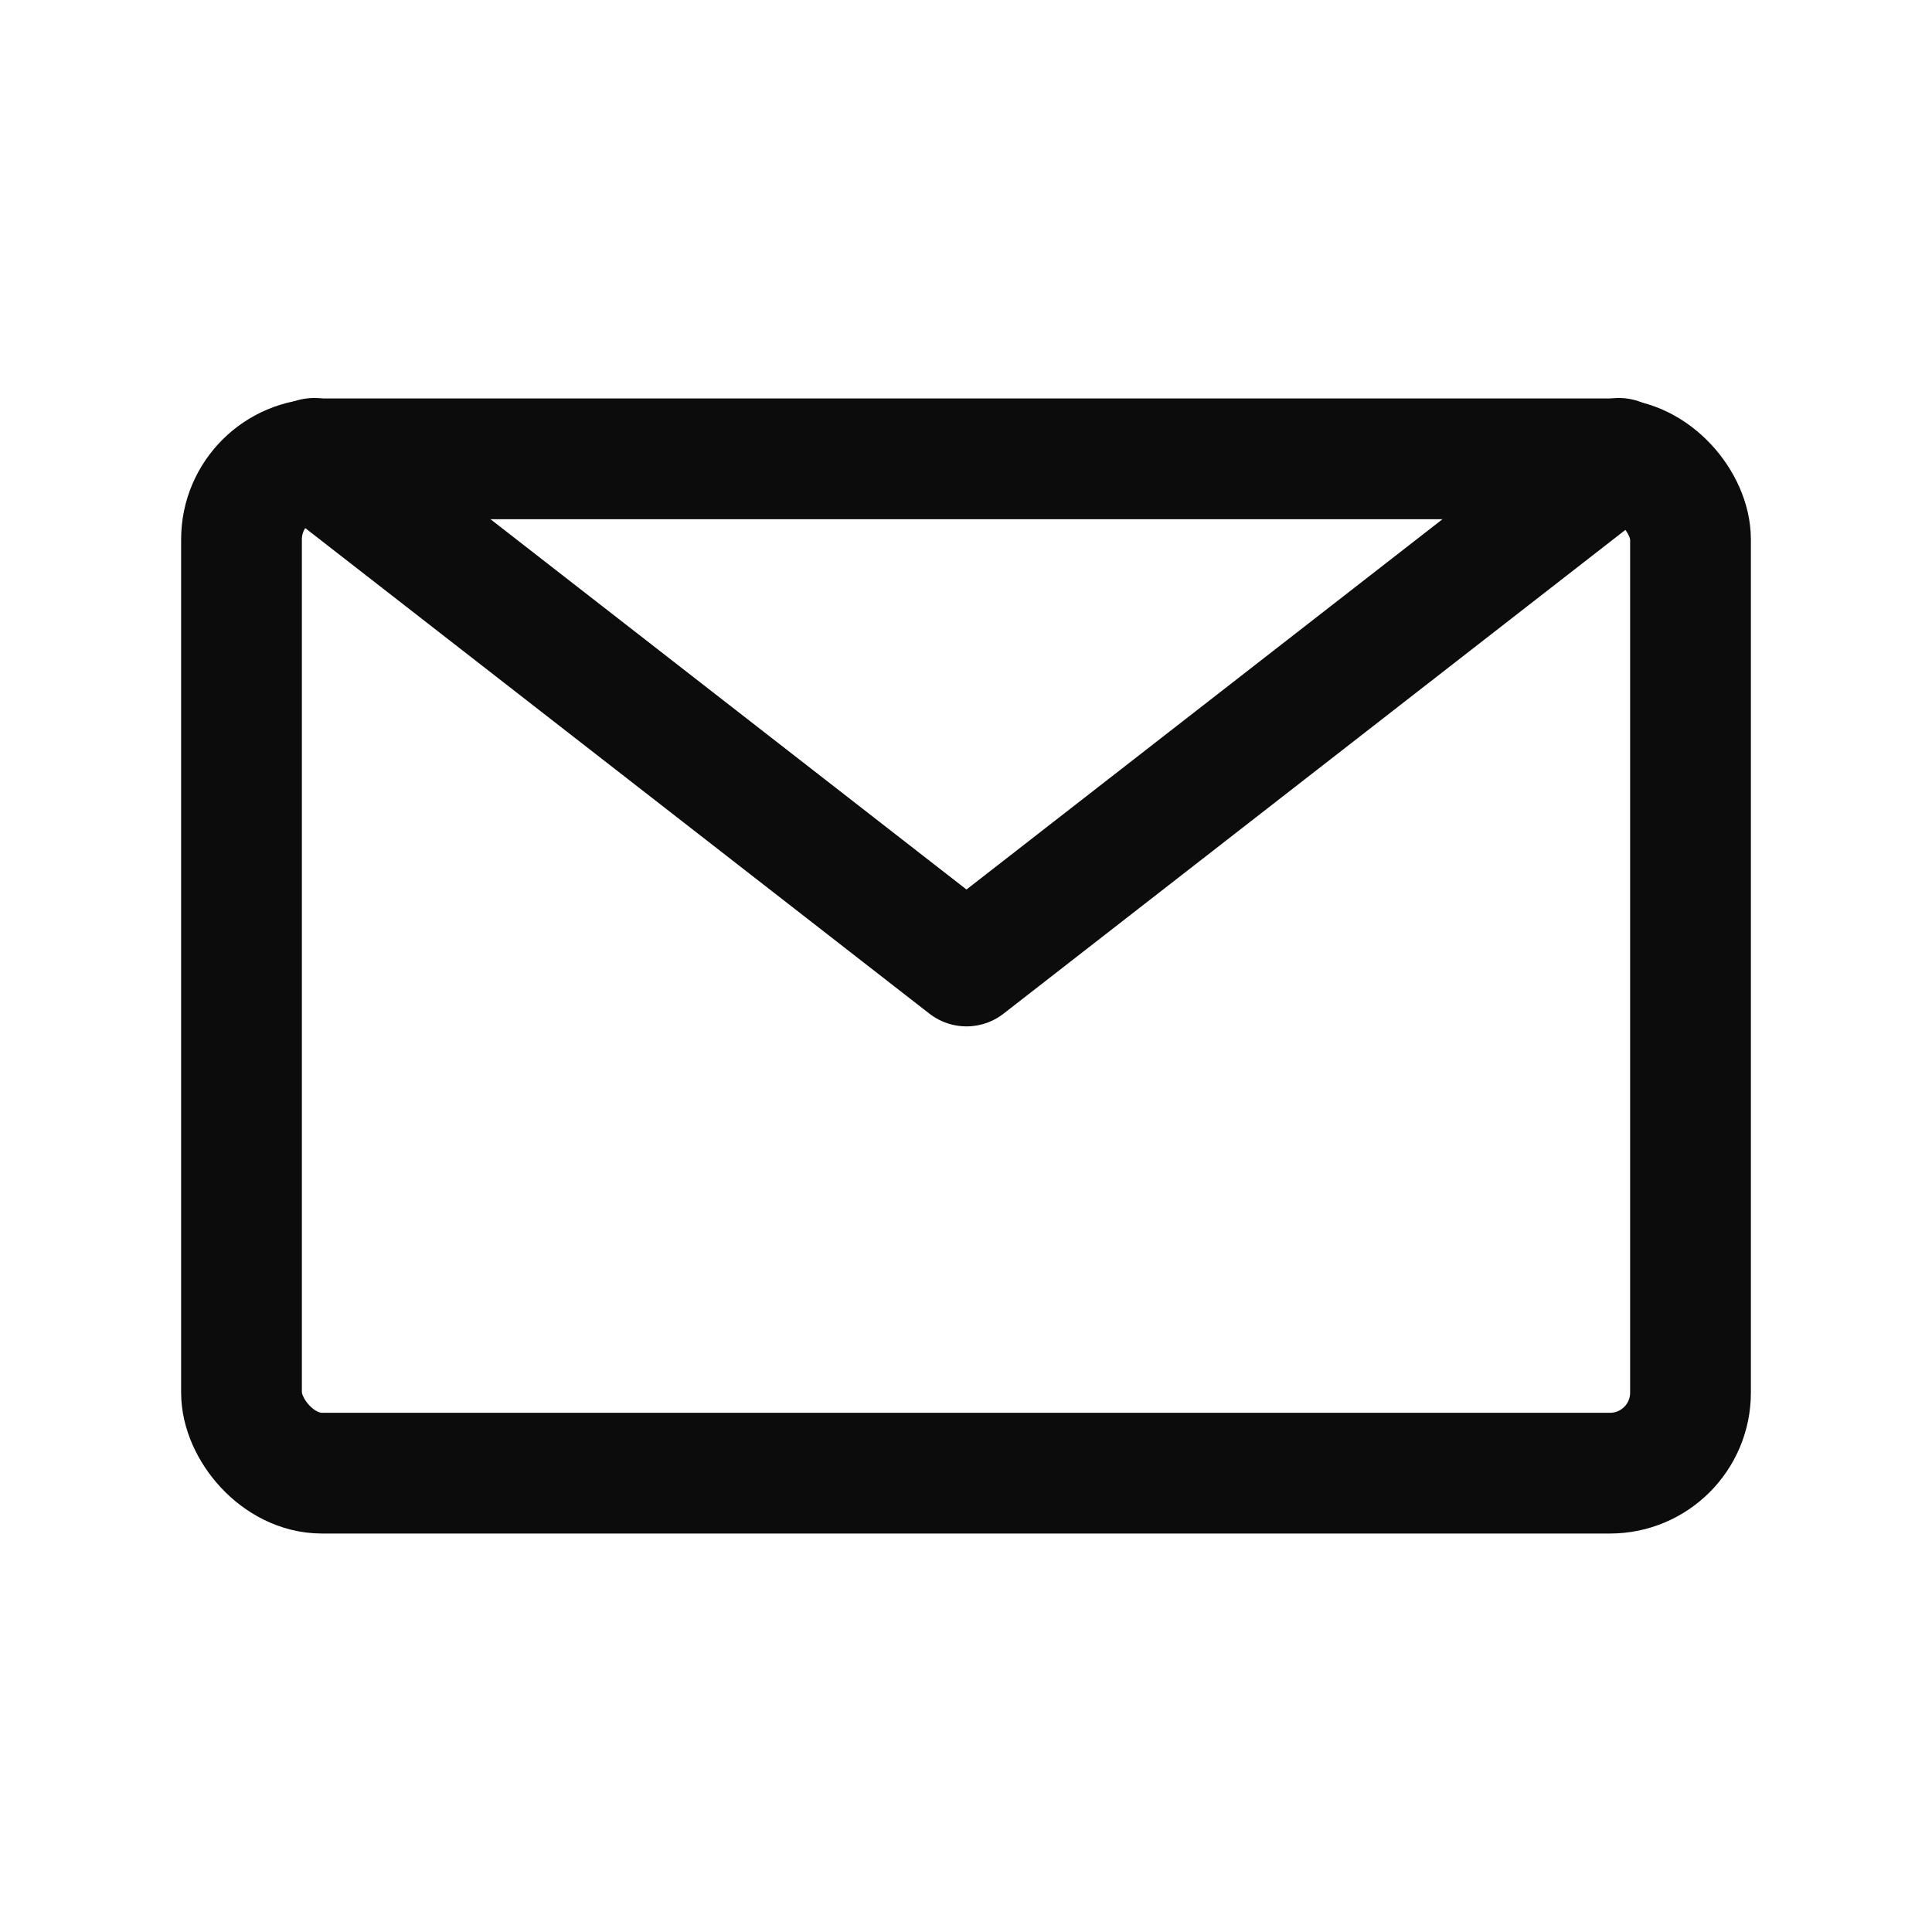 <svg width="24" height="24" viewBox="0 0 24 24" fill="none" xmlns="http://www.w3.org/2000/svg">
<rect x="3" y="5.7" width="18" height="12.6" rx="1" stroke="#0C0C0D" stroke-width="1.5"/>
<path d="M3.9 5.694L12.006 12L20.112 5.694" stroke="#0C0C0D" stroke-width="1.5" stroke-linecap="round" stroke-linejoin="round"/>
</svg>
